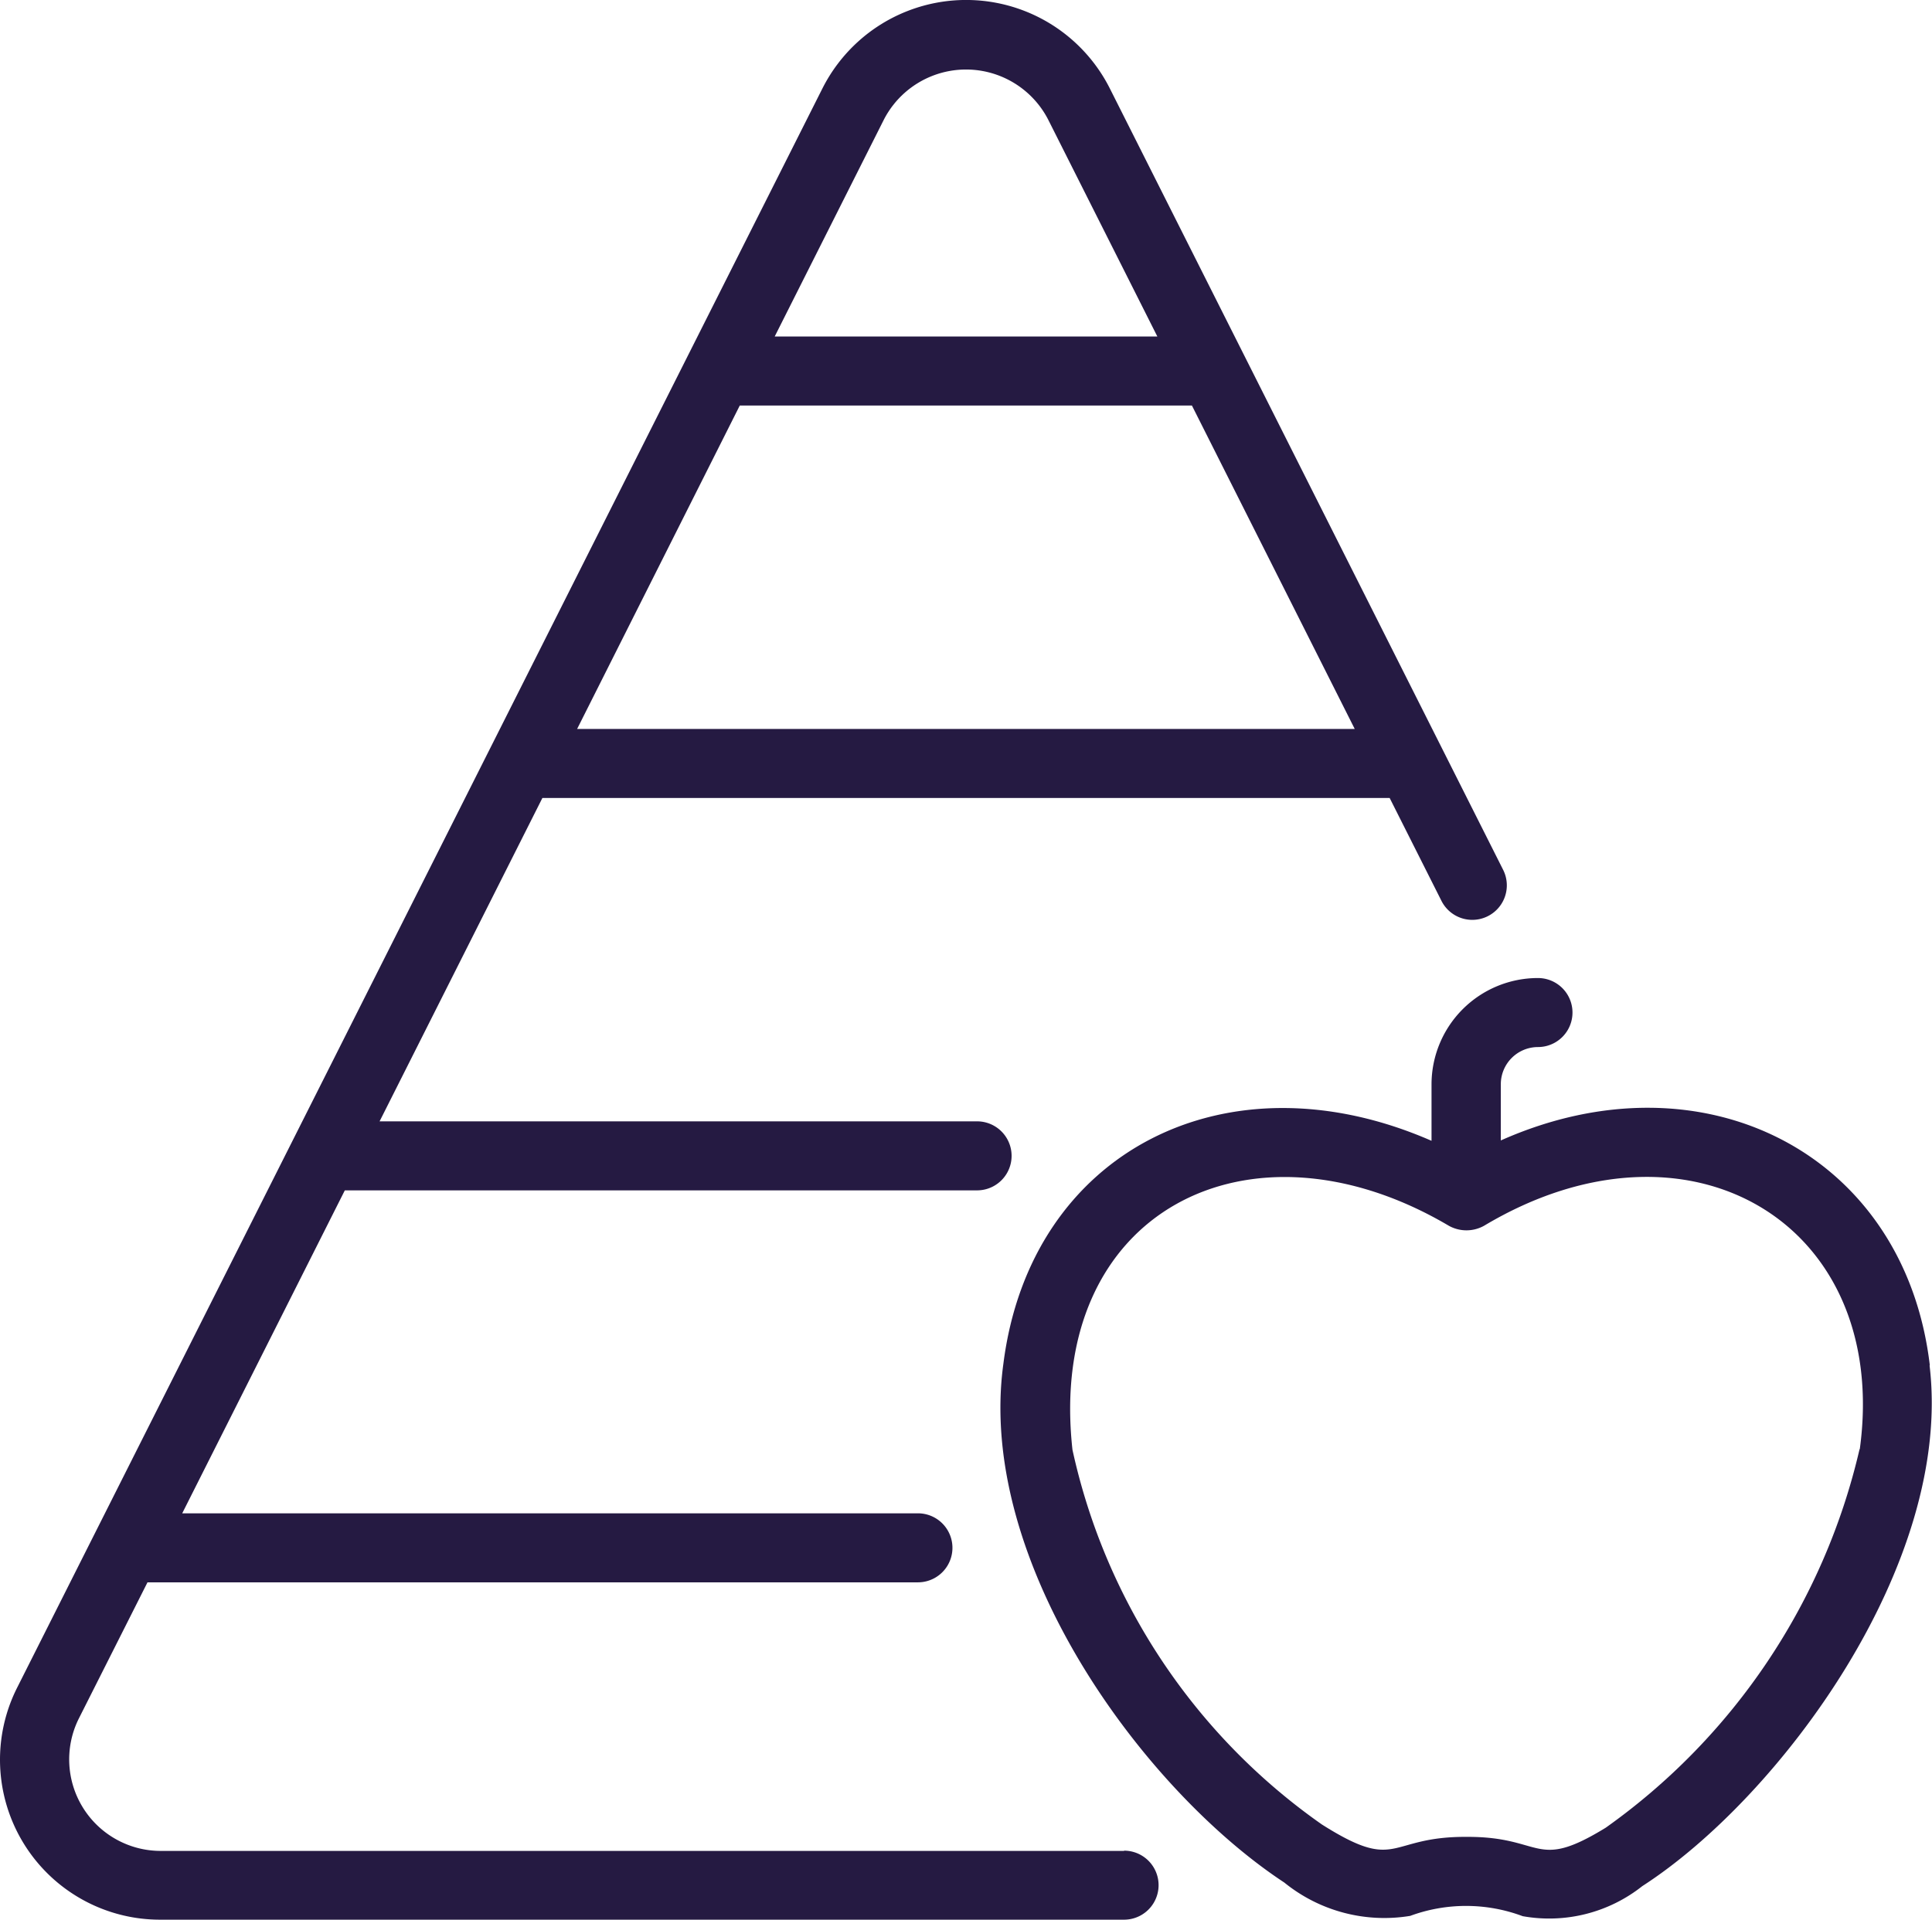 <svg xmlns="http://www.w3.org/2000/svg" width="38.117" height="37.883" viewBox="0 0 38.117 37.883">
  <g id="nutricion_2_" data-name="nutricion (2)" transform="translate(-4.005 -4.175)">
    <path id="Path_903588" data-name="Path 903588" d="M26.182,40.7H7.173A1.806,1.806,0,0,1,5.554,38.1l1.361-2.7h15.2a.681.681,0,1,0,0-1.362H7.6l3.208-6.373H23.282a.681.681,0,1,0,0-1.362H11.494l3.212-6.381H31.422l1.022,2.03a.681.681,0,1,0,1.217-.612L25.9,5.918a3.175,3.175,0,0,0-5.668,0L4.337,37.491a3.157,3.157,0,0,0,2.836,4.566H26.182a.681.681,0,1,0,0-1.362ZM21.446,6.53a1.823,1.823,0,0,1,3.236,0l2.157,4.286h-7.55ZM18.6,12.178h8.921l3.212,6.382H15.391Z" fill="#251a42"/>
    <path id="Path_903589" data-name="Path 903589" d="M51.339,40.171c-.493-4.184-4.476-6.215-8.464-4.438V34.623a.734.734,0,0,1,.733-.733.681.681,0,0,0,0-1.362,2.1,2.1,0,0,0-2.1,2.093V35.74c-4.028-1.761-7.914.194-8.447,4.4-.539,3.911,2.751,8.4,5.542,10.237a3.132,3.132,0,0,0,2.484.658,3.189,3.189,0,0,1,2.22.006,2.958,2.958,0,0,0,2.359-.593c2.7-1.741,6.137-6.353,5.668-10.276Zm-1.386,1.653a12.662,12.662,0,0,1-5.008,7.471c-1.413.867-1.215.171-2.748.181-1.572-.01-1.336.714-2.851-.244a12.206,12.206,0,0,1-4.922-7.395c-.52-4.713,3.5-6.737,7.423-4.422a.714.714,0,0,0,.7,0c4.047-2.418,8.019-.035,7.41,4.412Z" transform="translate(-9.26 -9.053)" fill="#251a42"/>
  </g>
</svg>
